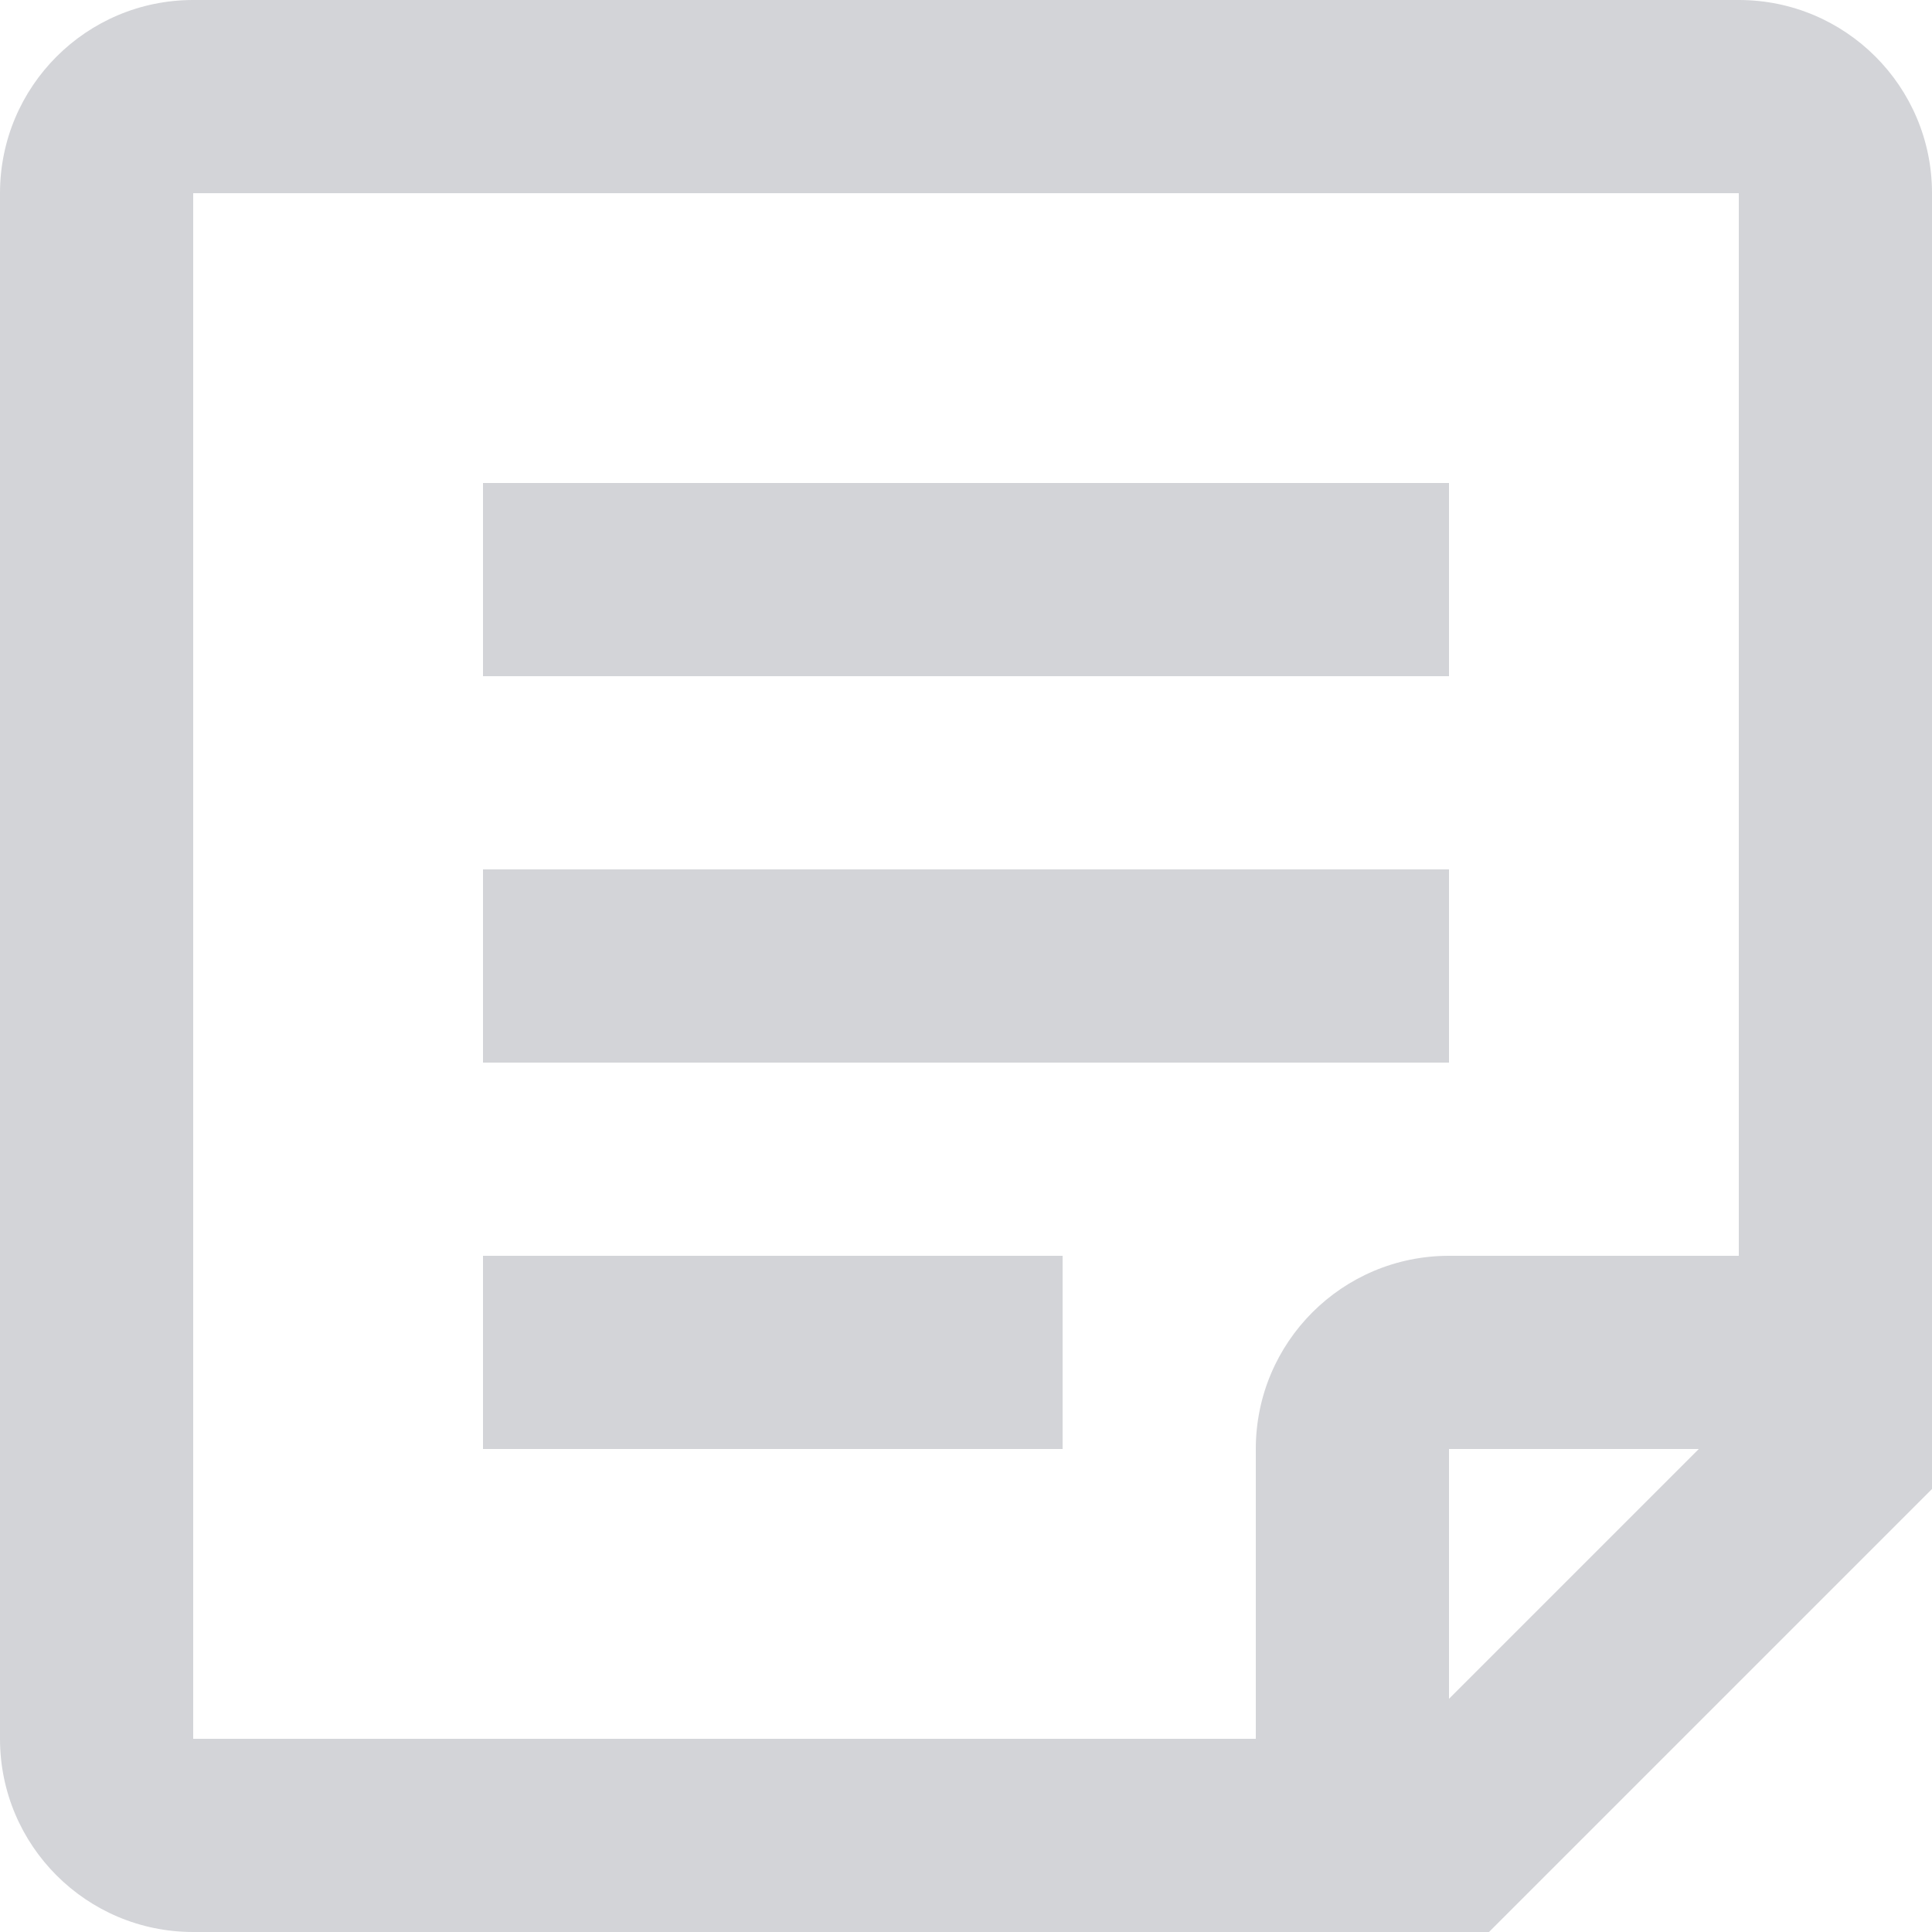 <svg width="20" height="20" viewBox="0 0 20 20" fill="none" xmlns="http://www.w3.org/2000/svg">
<path fill-rule="evenodd" clip-rule="evenodd" d="M0 18C0 19.105 0.895 20 2 20H15.414L20 15.414V2C20 0.895 19.105 0 18 0H2C0.895 0 0 0.895 0 2V18ZM2 2H18V13H15C13.895 13 13 13.895 13 15V18H2V2ZM15 15H17.586L15 17.586V15ZM5 13V15H11V13H5ZM5 11V9H15V11H5ZM5 5V7H15V5H5Z" fill="#D3D4D8"/>
</svg>
